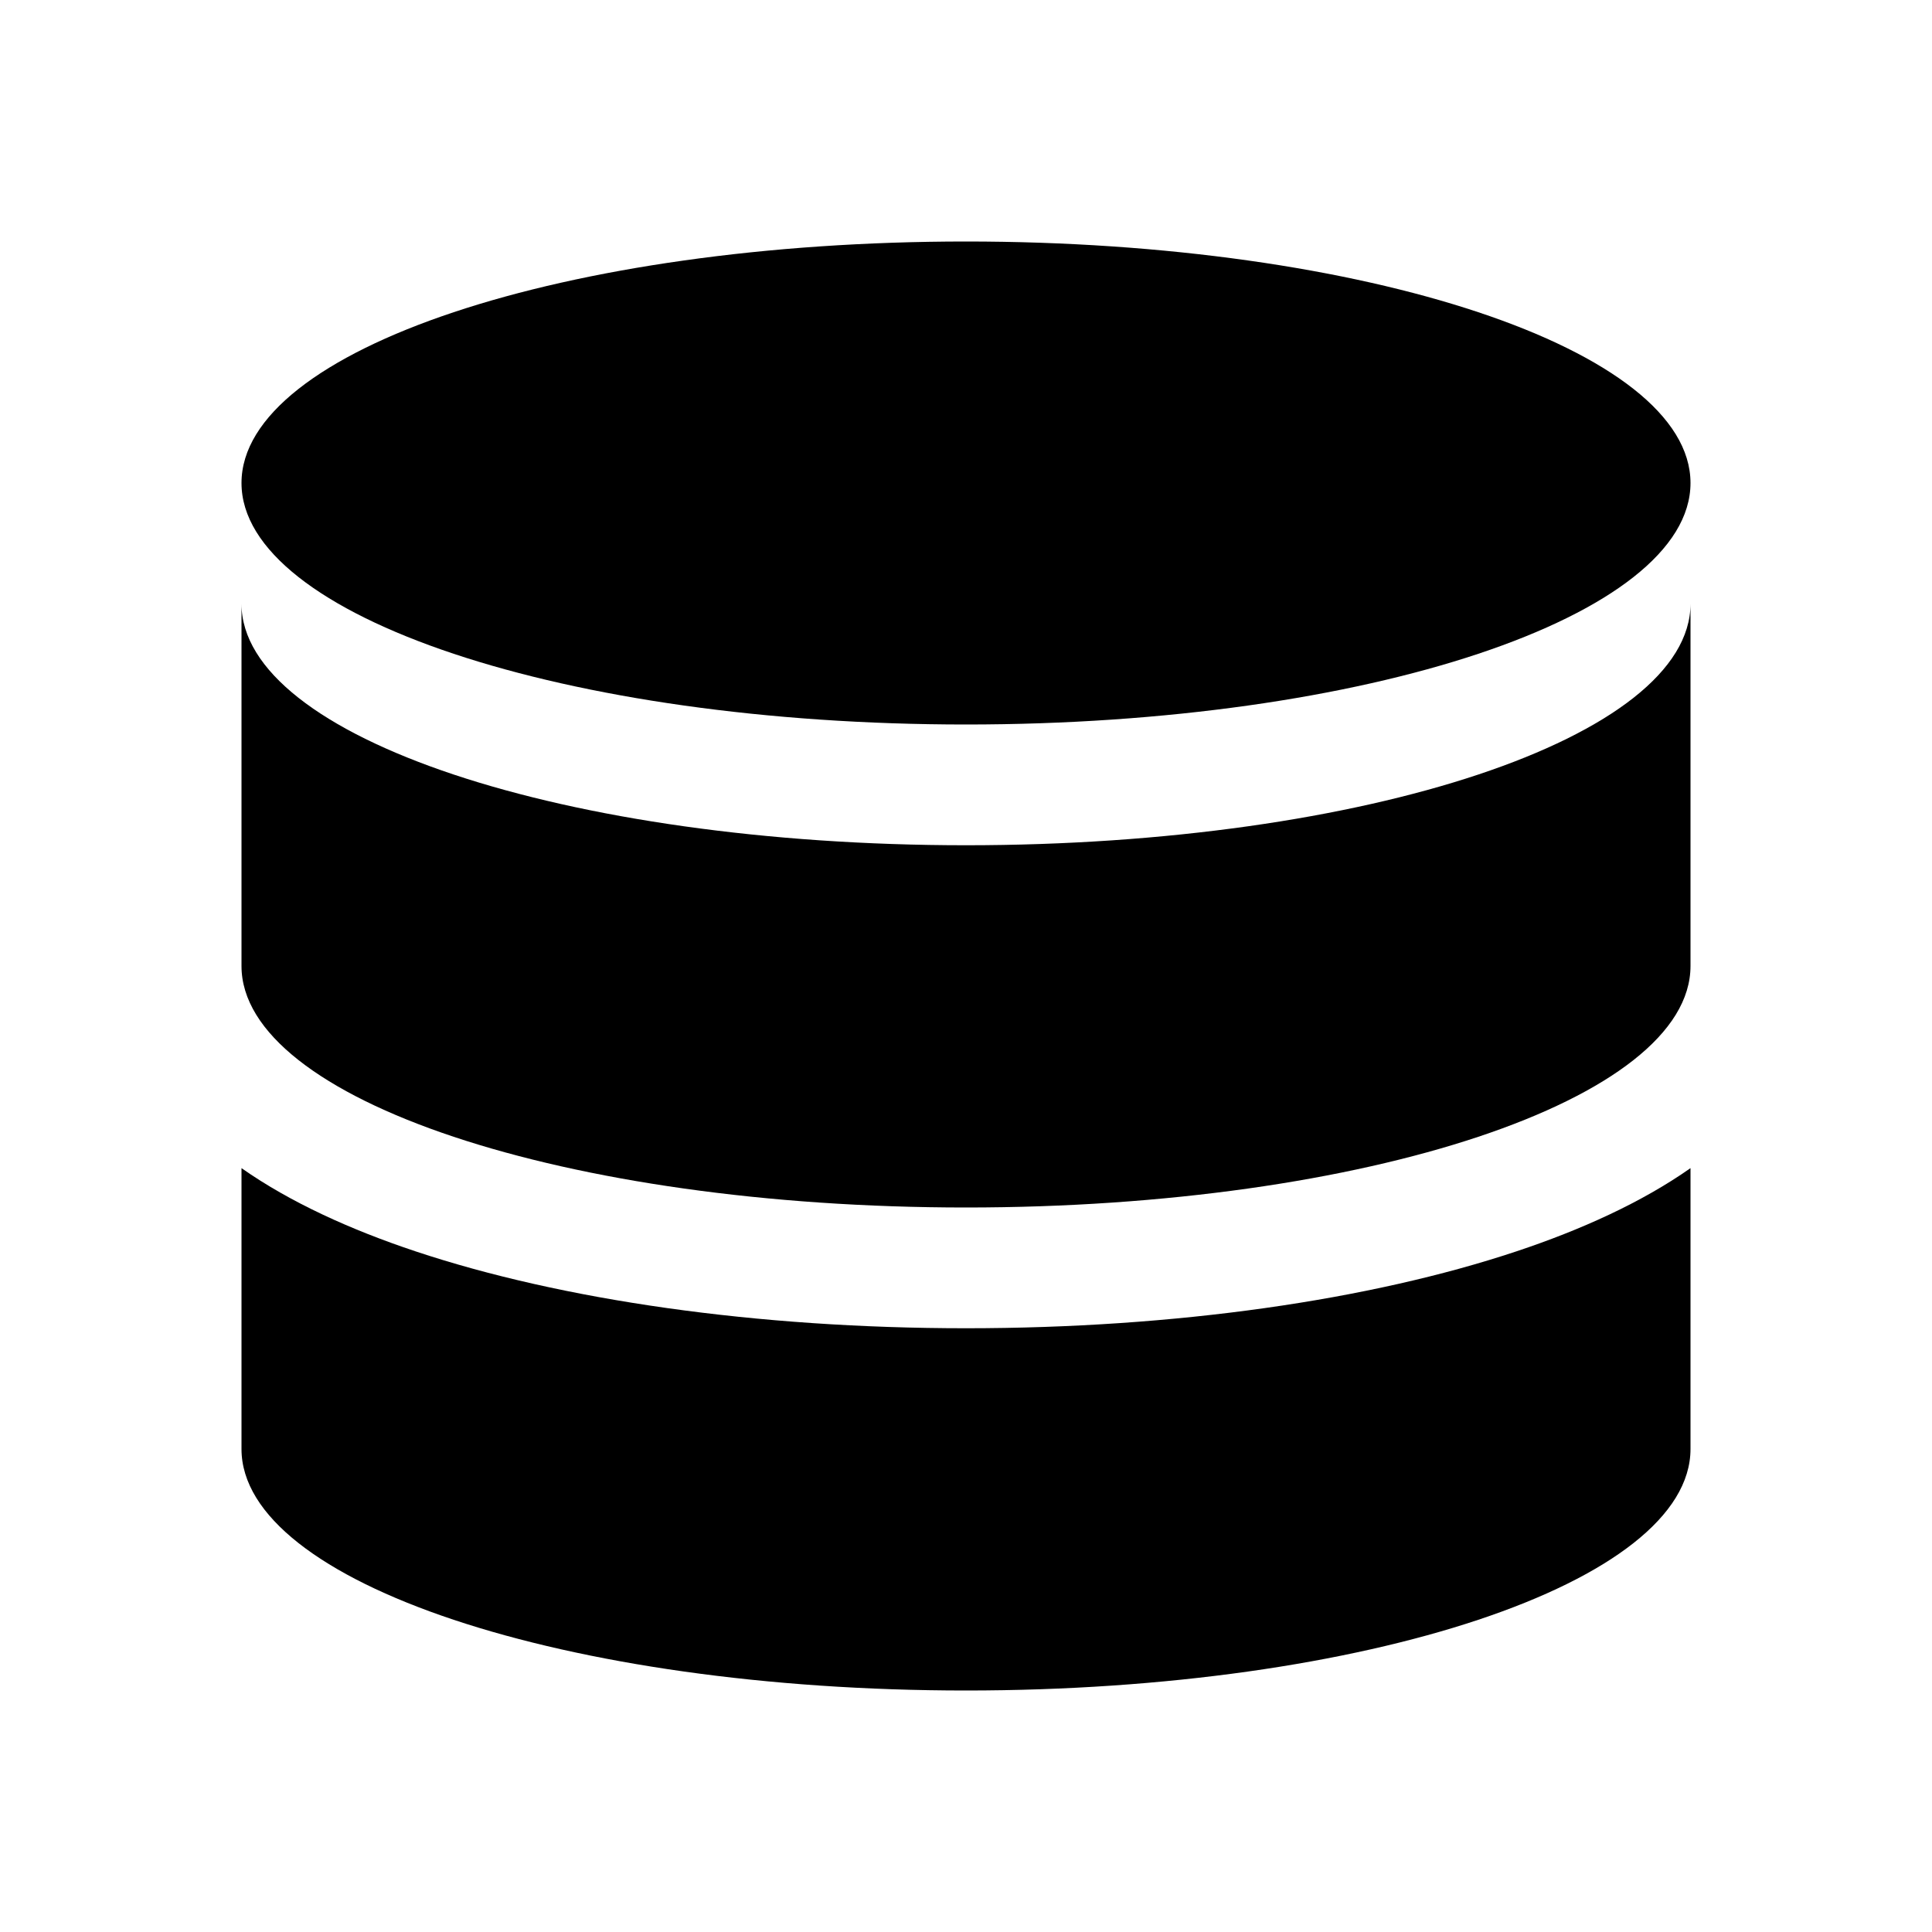 <svg width="16" height="16" viewBox="0 0 16 16" fill="none" xmlns="http://www.w3.org/2000/svg">
<path d="M2 9.674V12C2 13.105 4.686 14 8 14C11.314 14 14 13.105 14 12V9.674C13.594 9.959 13.093 10.185 12.559 10.363C11.346 10.767 9.734 11 8 11C6.266 11 4.654 10.767 3.441 10.363C2.907 10.185 2.406 9.959 2 9.674Z" fill="black"/>
<path d="M14 4C14 5.105 11.314 6 8 6C4.686 6 2 5.105 2 4C2 2.895 4.686 2 8 2C11.314 2 14 2.895 14 4Z" fill="black"/>
<path d="M8 7C11.314 7 14 6.105 14 5V8C14 9.105 11.314 10 8 10C4.686 10 2 9.105 2 8V5C2 6.105 4.686 7 8 7Z" fill="black"/>
</svg>
